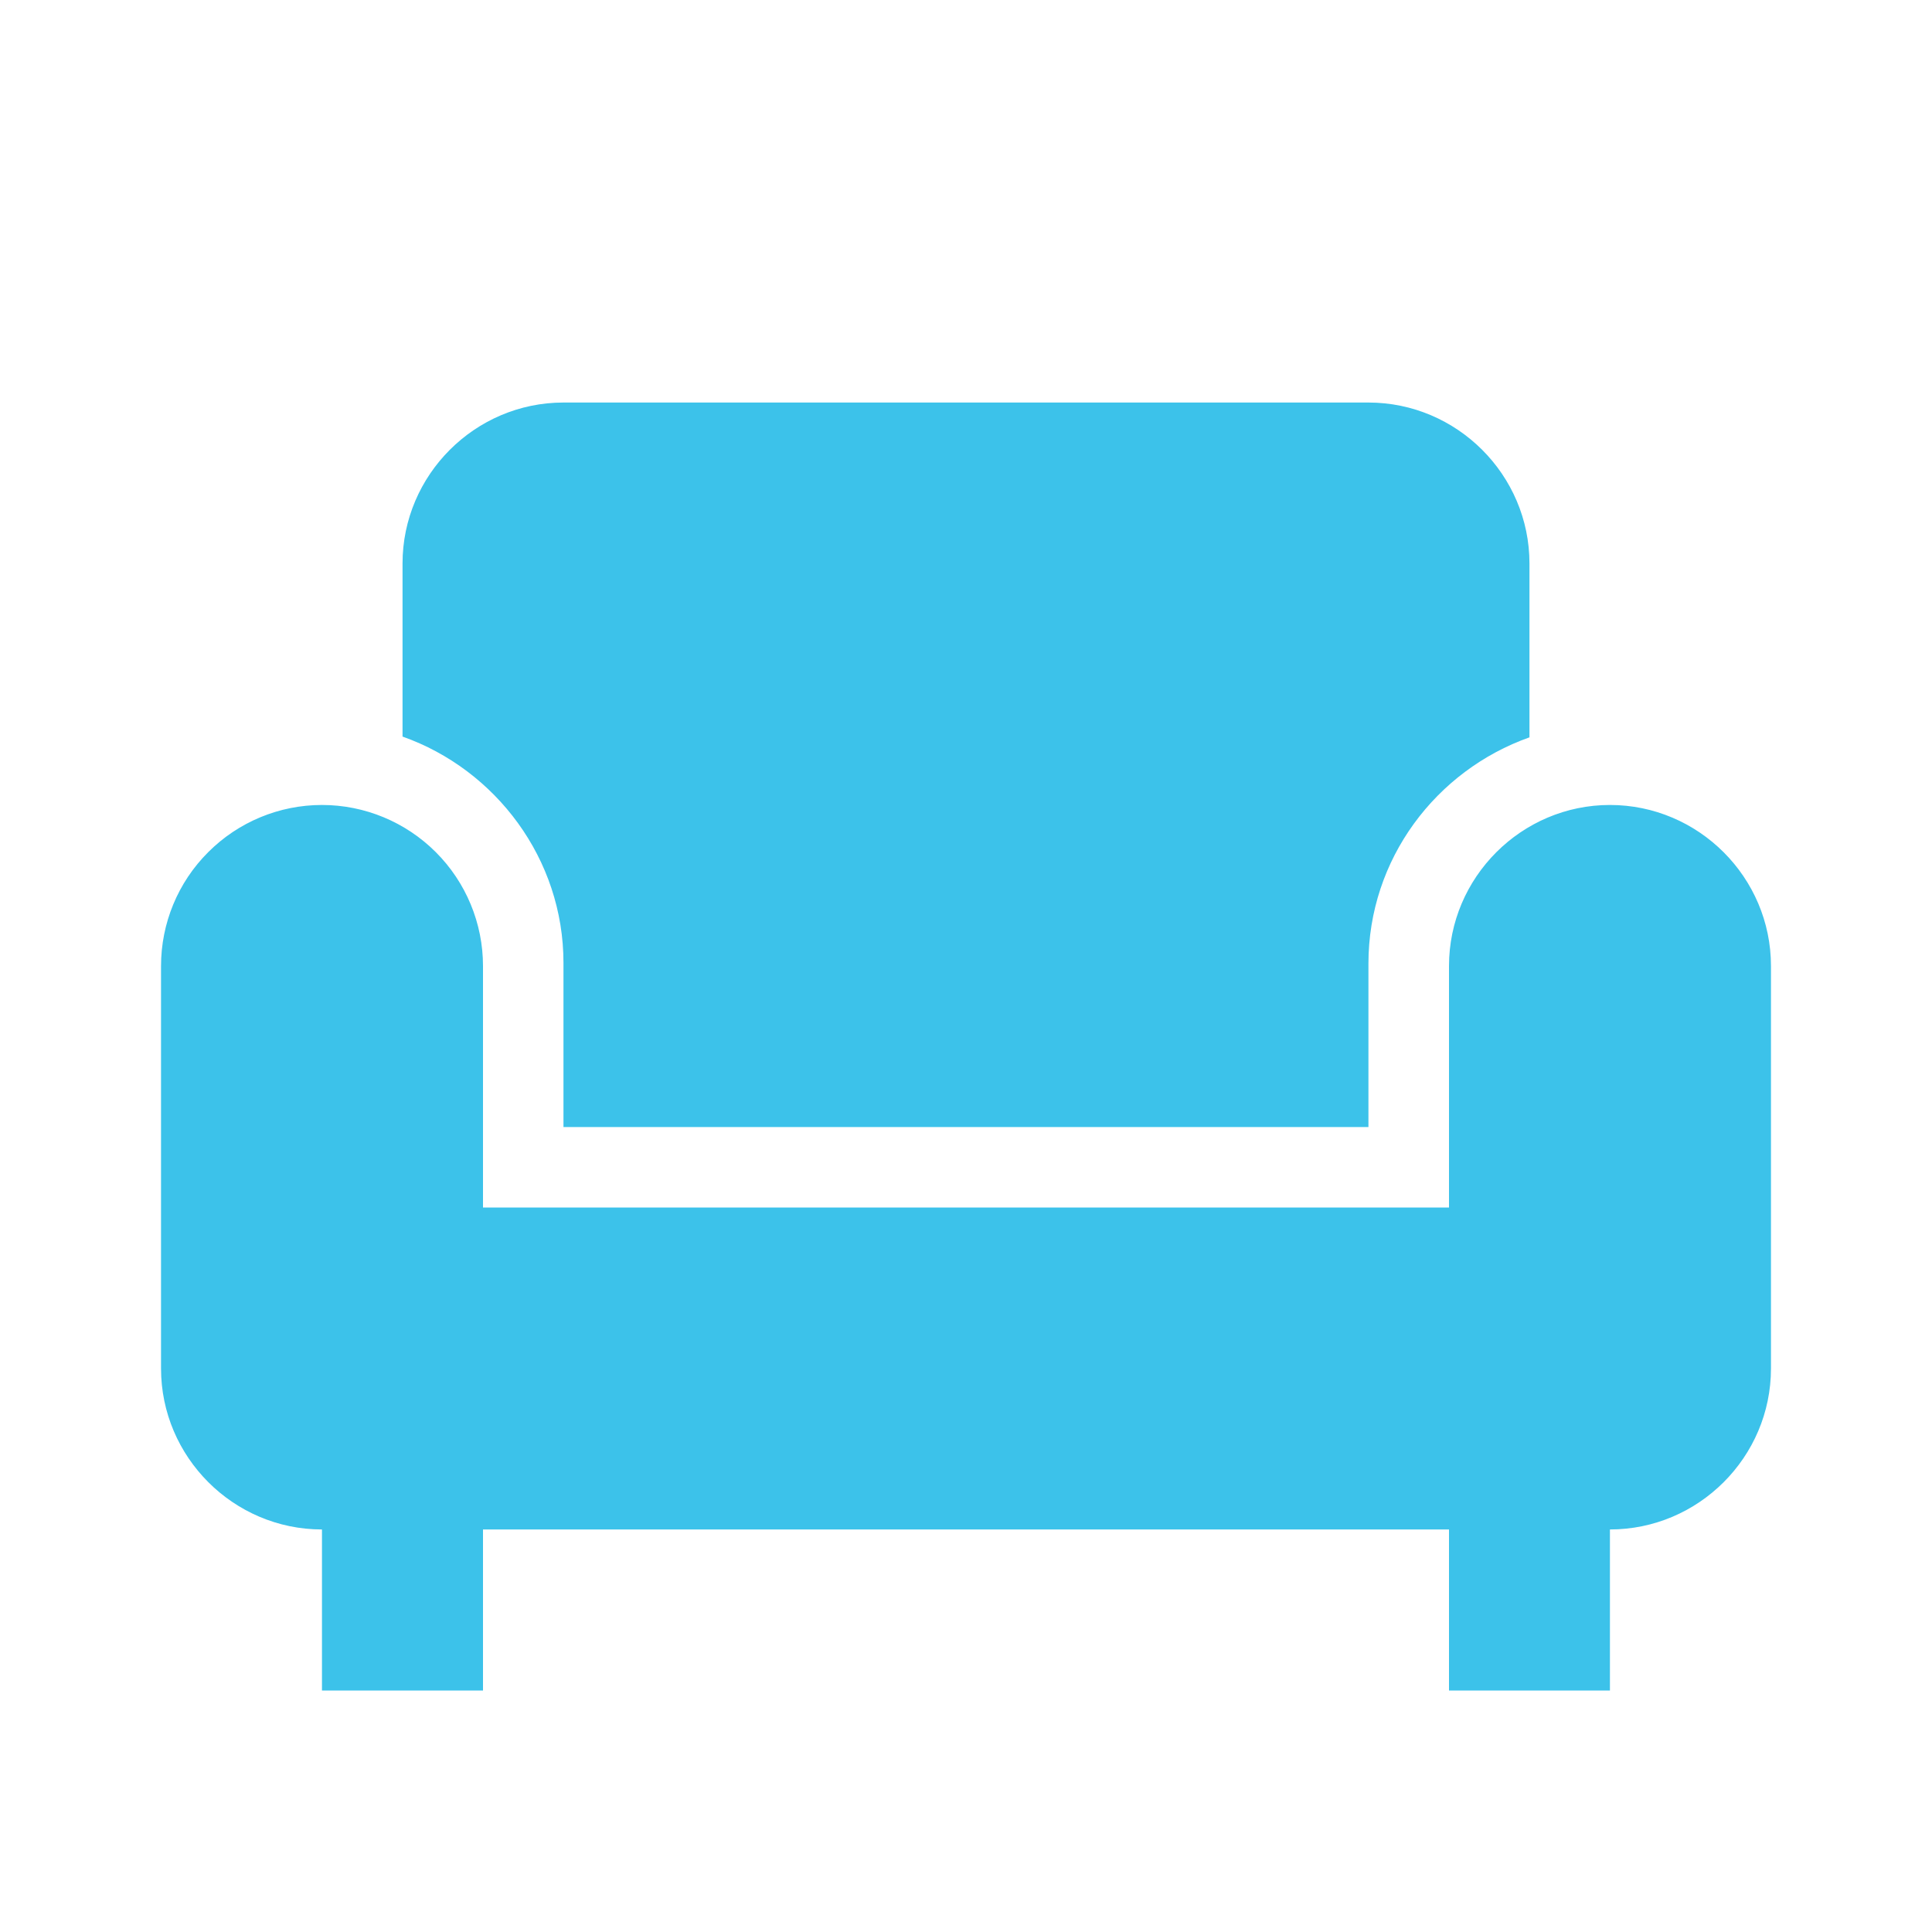 <svg width="20" height="20" viewBox="0 0 20 20" fill="none" xmlns="http://www.w3.org/2000/svg">
<path d="M4.167 7.625V5.833C4.167 4.917 4.917 4.167 5.833 4.167H14.166C15.083 4.167 15.833 4.917 15.833 5.833V7.633C14.867 7.975 14.166 8.892 14.166 9.975V11.667H5.833V9.967C5.833 8.892 5.133 7.967 4.167 7.625ZM16.666 8.333C15.75 8.333 15 9.083 15 10V12.5H5V10C5 9.558 4.824 9.134 4.512 8.822C4.199 8.509 3.775 8.333 3.333 8.333C2.891 8.333 2.467 8.509 2.155 8.822C1.842 9.134 1.667 9.558 1.667 10V14.167C1.667 15.083 2.417 15.833 3.333 15.833V17.5H5V15.833H15V17.5H16.666V15.833C17.583 15.833 18.333 15.083 18.333 14.167V10C18.333 9.083 17.583 8.333 16.666 8.333Z" fill="#3CC2EA"/>
</svg>
